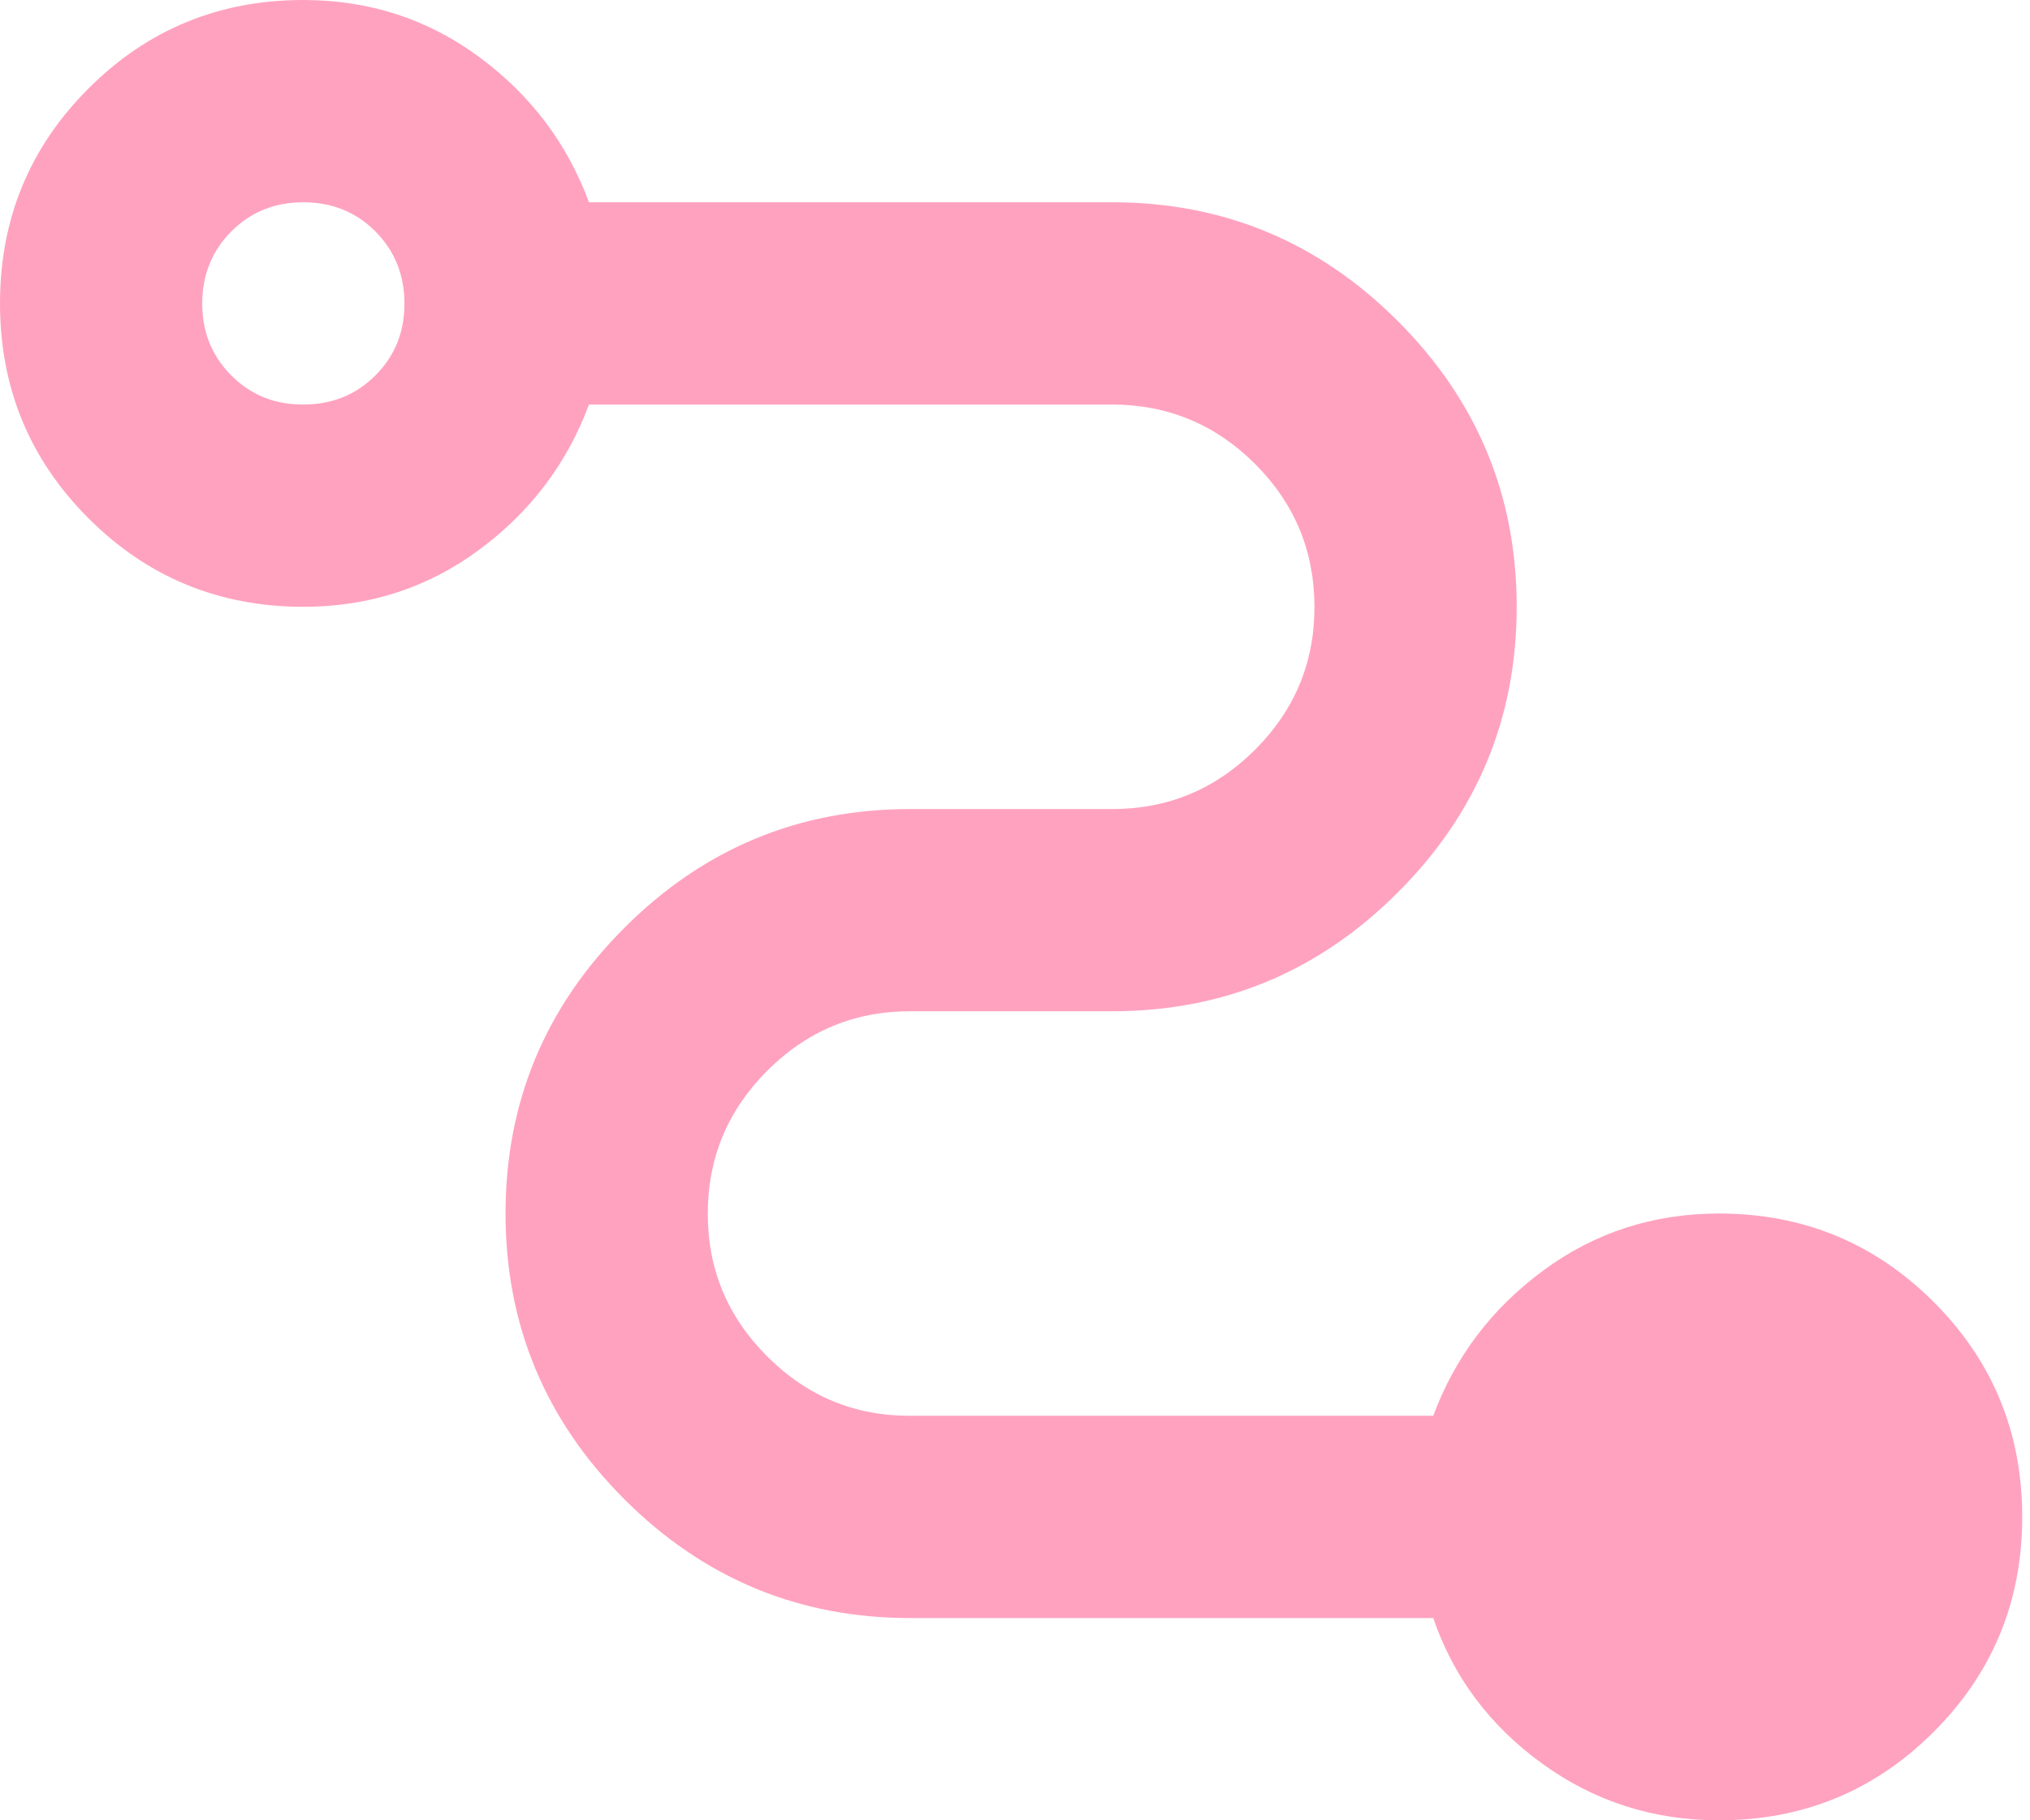 <svg width="29" height="26" viewBox="0 0 29 26" fill="none" xmlns="http://www.w3.org/2000/svg">
<path d="M24.555 26C23.617 26 22.774 25.729 22.028 25.188C21.282 24.647 20.764 23.955 20.475 23.111H13C11.411 23.111 10.051 22.545 8.919 21.414C7.788 20.282 7.222 18.922 7.222 17.333C7.222 15.744 7.788 14.384 8.919 13.253C10.051 12.121 11.411 11.556 13 11.556H15.889C16.683 11.556 17.364 11.273 17.93 10.708C18.496 10.142 18.779 9.462 18.778 8.667C18.777 7.871 18.494 7.191 17.93 6.627C17.366 6.063 16.685 5.78 15.889 5.778H8.414C8.101 6.62 7.577 7.313 6.842 7.855C6.108 8.397 5.271 8.668 4.333 8.667C3.13 8.667 2.106 8.245 1.264 7.403C0.421 6.56 0 5.537 0 4.333C0 3.13 0.421 2.106 1.264 1.264C2.106 0.421 3.13 0 4.333 0C5.272 0 6.109 0.271 6.844 0.813C7.579 1.355 8.102 2.047 8.414 2.889H15.889C17.478 2.889 18.838 3.455 19.969 4.586C21.101 5.718 21.667 7.078 21.667 8.667C21.667 10.256 21.101 11.616 19.969 12.747C18.838 13.879 17.478 14.444 15.889 14.444H13C12.206 14.444 11.526 14.728 10.96 15.294C10.395 15.86 10.112 16.54 10.111 17.333C10.11 18.127 10.393 18.807 10.96 19.374C11.528 19.942 12.207 20.224 13 20.222H20.475C20.788 19.38 21.312 18.688 22.047 18.147C22.781 17.605 23.618 17.334 24.555 17.333C25.759 17.333 26.782 17.755 27.625 18.597C28.468 19.44 28.889 20.463 28.889 21.667C28.889 22.87 28.468 23.893 27.625 24.736C26.782 25.579 25.759 26 24.555 26ZM4.333 5.778C4.743 5.778 5.086 5.639 5.363 5.362C5.641 5.084 5.779 4.742 5.778 4.333C5.777 3.925 5.638 3.582 5.362 3.305C5.085 3.028 4.743 2.889 4.333 2.889C3.924 2.889 3.581 3.028 3.305 3.305C3.029 3.582 2.89 3.925 2.889 4.333C2.888 4.742 3.027 5.085 3.305 5.363C3.583 5.642 3.926 5.78 4.333 5.778Z" fill="#FFA2C0"/>
</svg>
